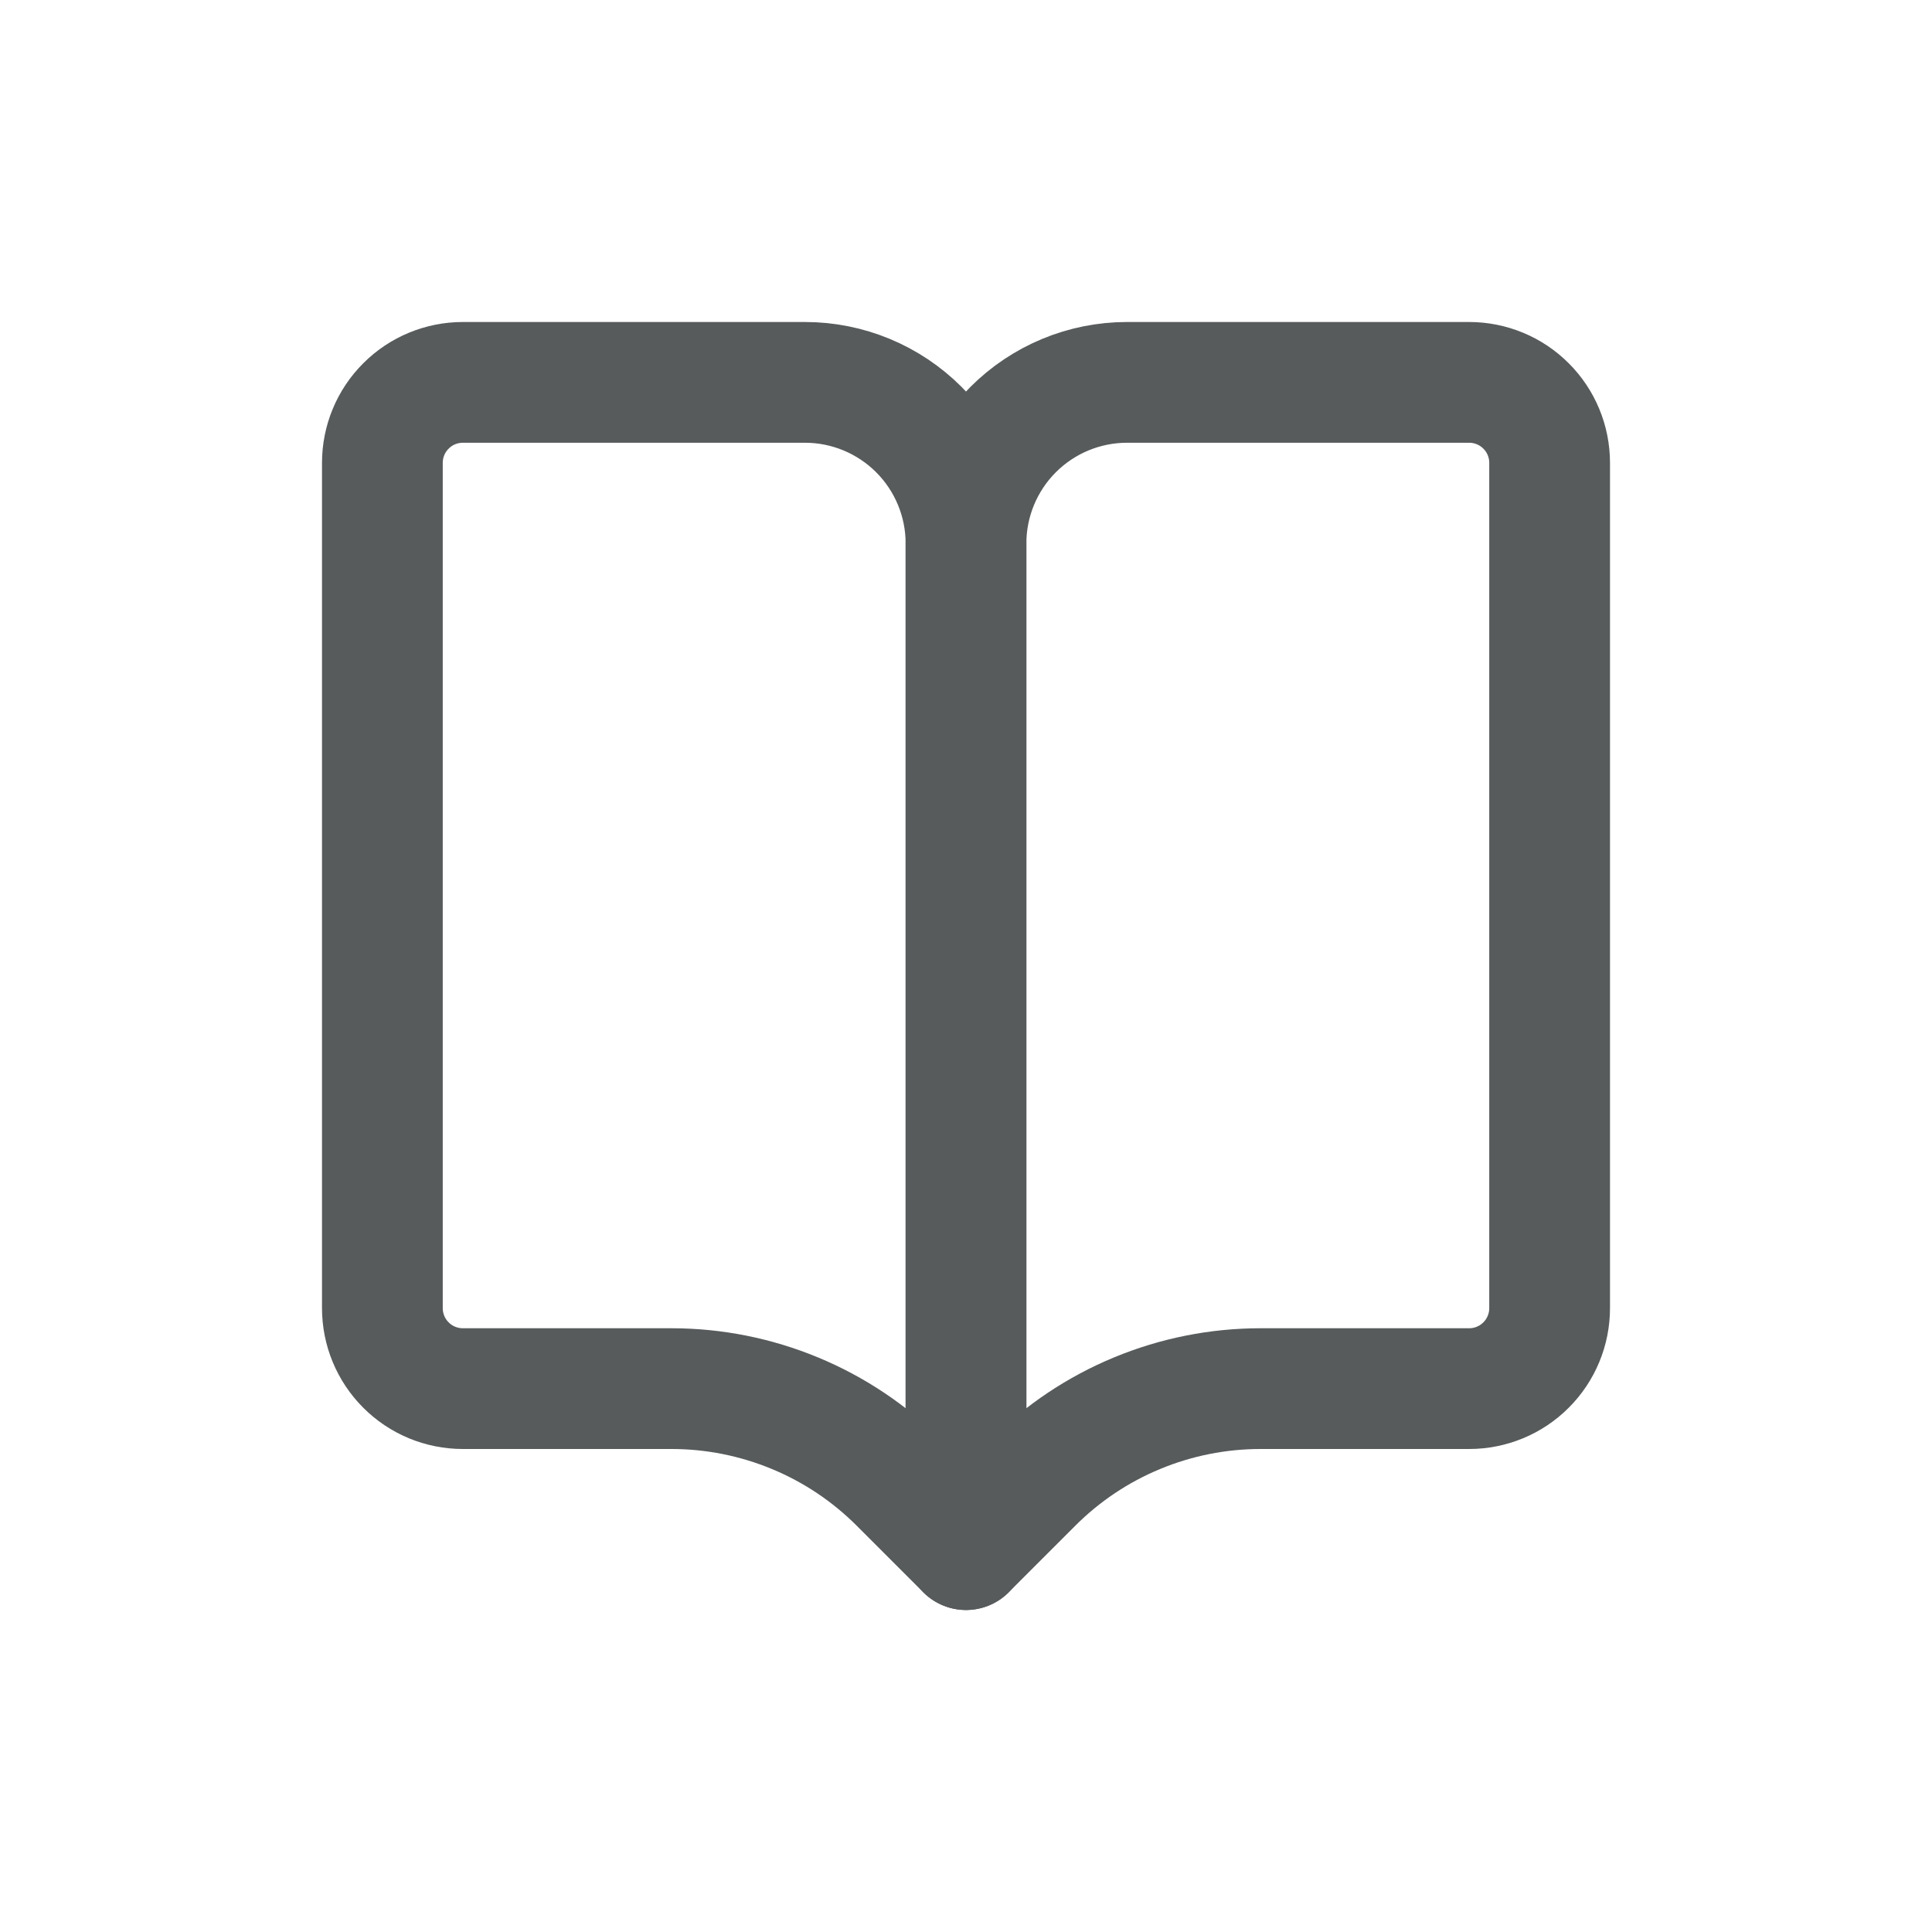 <svg width="24" height="24" viewBox="0 0 24 24" fill="none" xmlns="http://www.w3.org/2000/svg">
<g id="Frame">
<path id="Vector" d="M19.25 5.75C19.25 5.485 19.145 5.23 18.957 5.043C18.77 4.855 18.515 4.75 18.25 4.75H14C13.47 4.75 12.961 4.961 12.586 5.336C12.211 5.711 12 6.22 12 6.75V19.25L12.828 18.422C13.2 18.05 13.64 17.756 14.126 17.555C14.611 17.354 15.132 17.25 15.657 17.25H18.25C18.515 17.25 18.77 17.145 18.957 16.957C19.145 16.77 19.25 16.515 19.25 16.25V5.75Z" stroke="#575B5C" stroke-width="1.5" stroke-linecap="round" stroke-linejoin="round"/>
<path id="Vector_2" d="M4.75 5.75C4.75 5.485 4.855 5.23 5.043 5.043C5.23 4.855 5.485 4.75 5.75 4.75H10C10.53 4.75 11.039 4.961 11.414 5.336C11.789 5.711 12 6.22 12 6.75V19.25L11.172 18.422C10.8 18.05 10.36 17.756 9.874 17.555C9.389 17.354 8.868 17.25 8.343 17.25H5.75C5.485 17.25 5.23 17.145 5.043 16.957C4.855 16.77 4.75 16.515 4.75 16.25V5.75Z" stroke="#575B5C" stroke-width="1.5" stroke-linecap="round" stroke-linejoin="round"/>
</g>
</svg>
